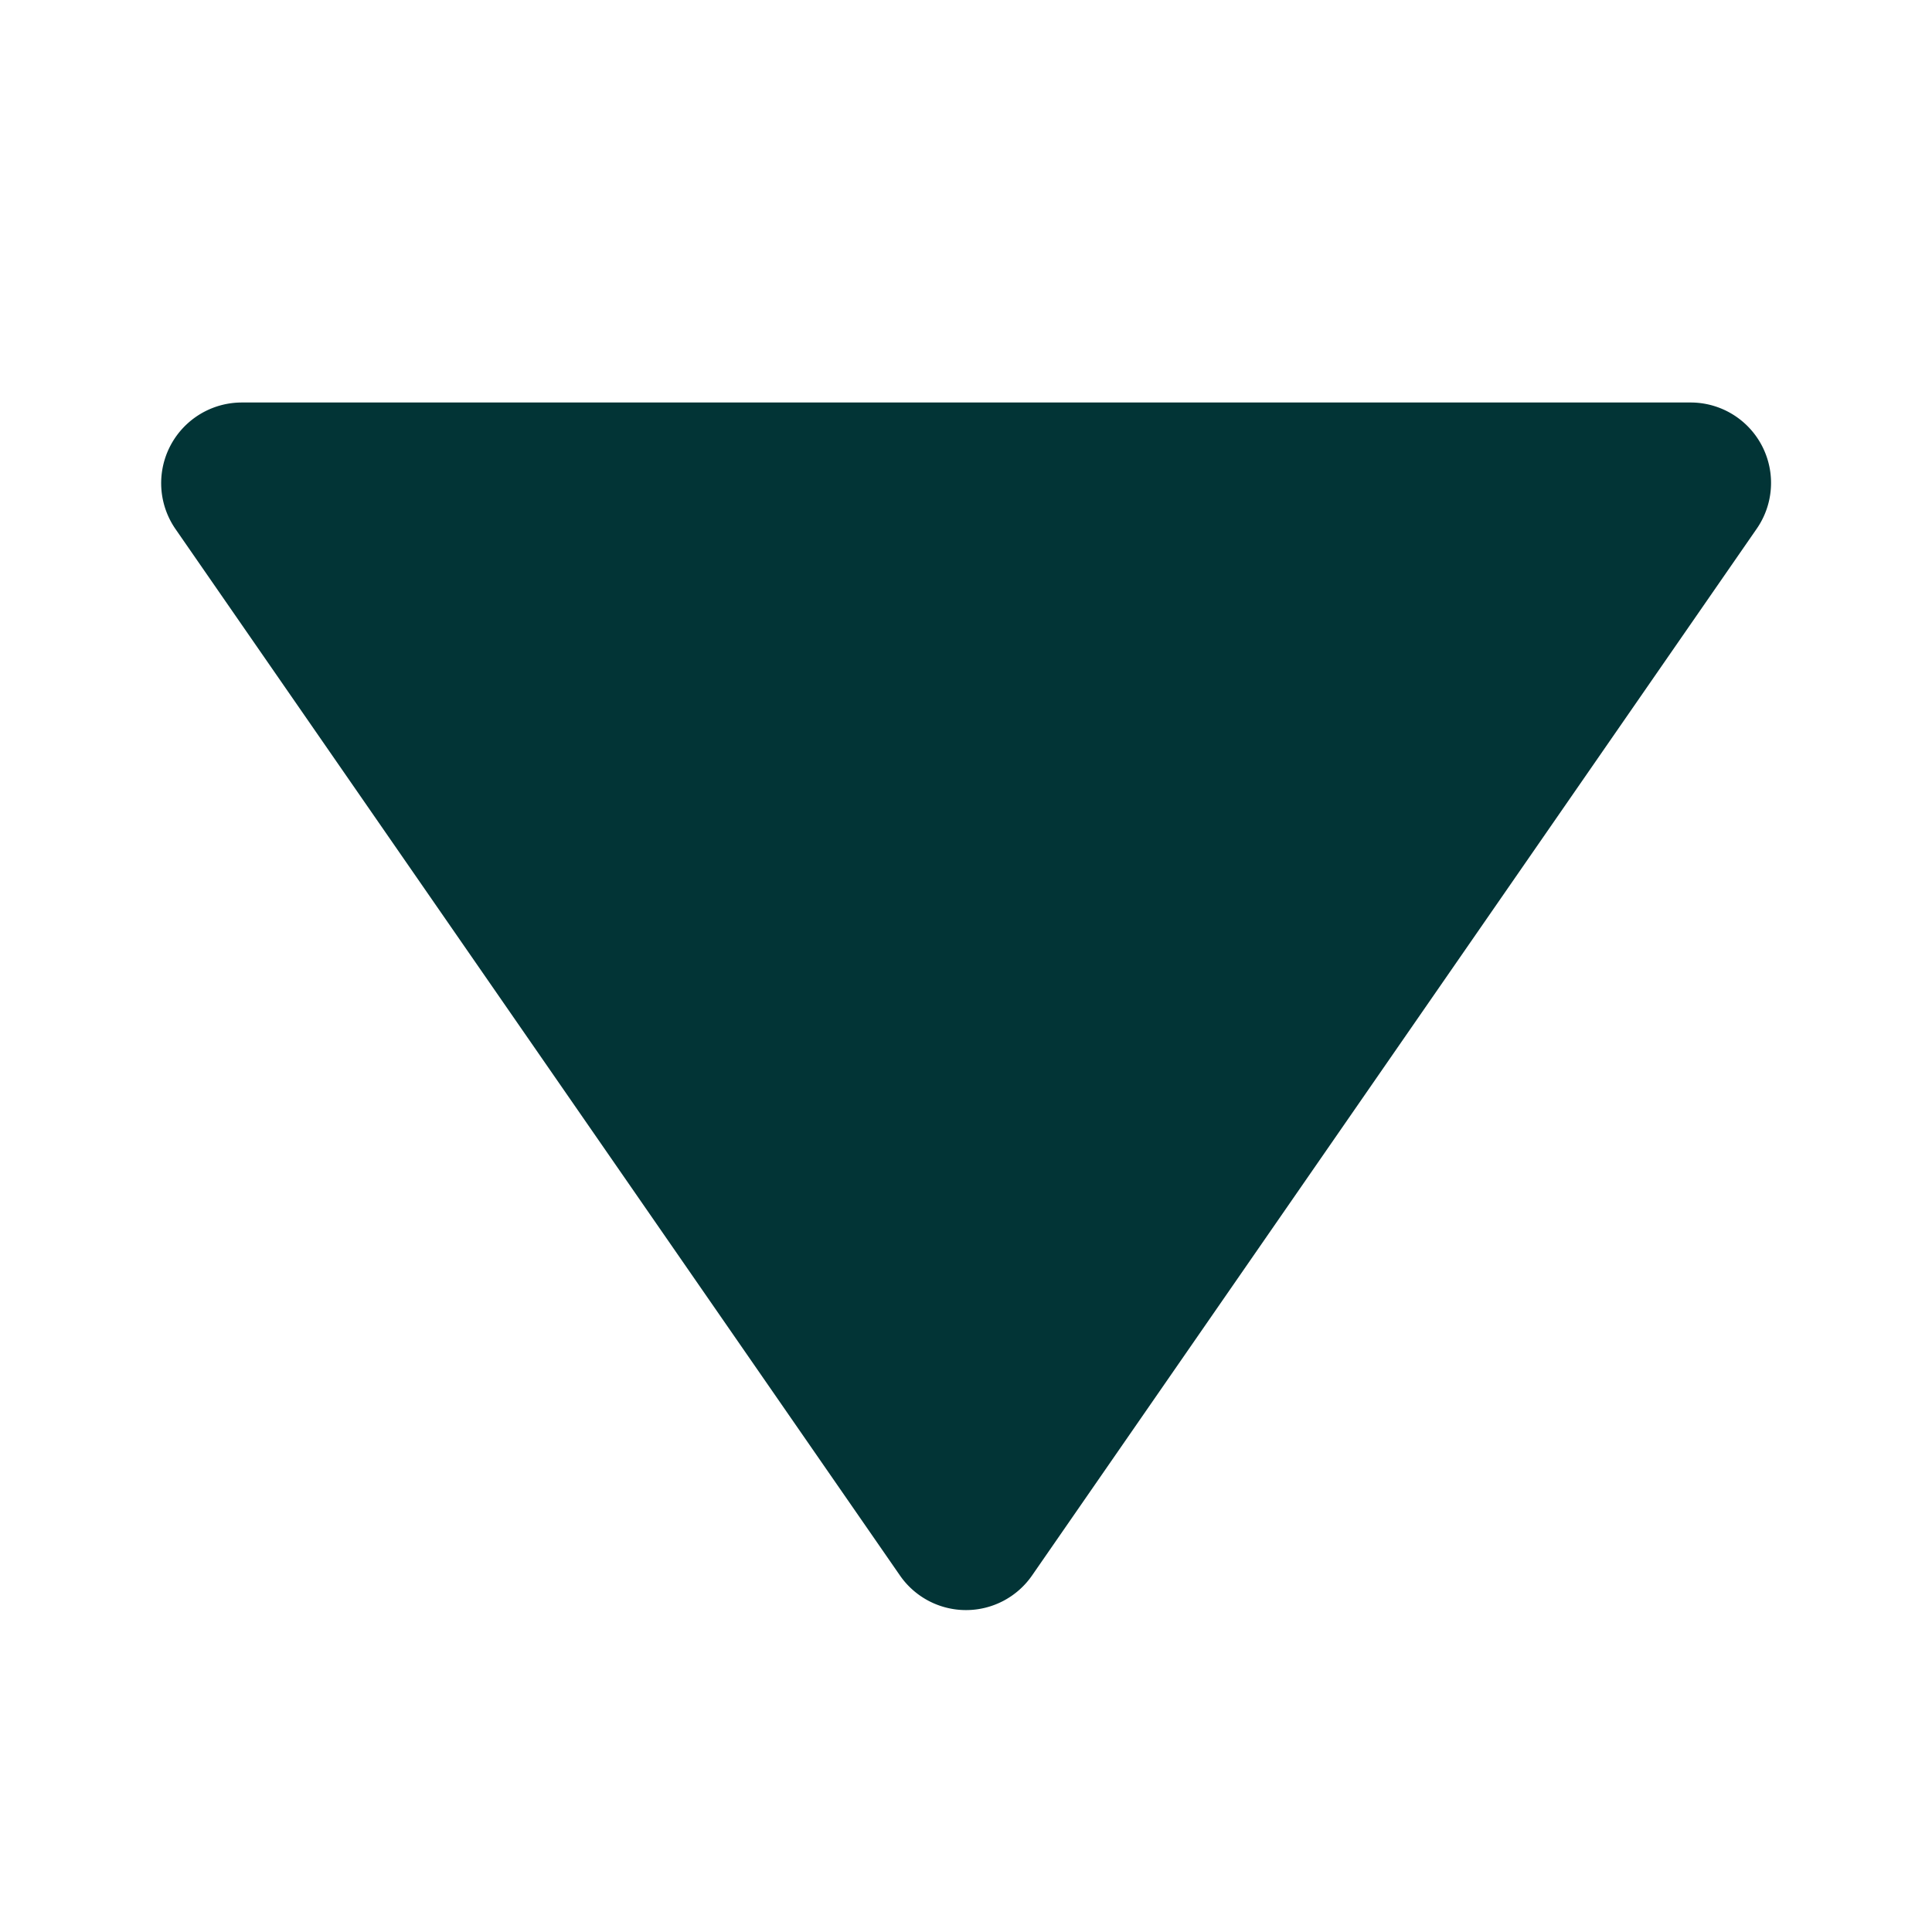 <svg xmlns="http://www.w3.org/2000/svg" width="24" height="24" viewBox="0 0 24 24" style="fill: rgba(2, 52, 54, 1);transform: ;msFilter:;"><path d="M11.178 19.569a.998.998 0 0 0 1.644 0l9-13A.999.999 0 0 0 21 5H3a1.002 1.002 0 0 0-.822 1.569l9 13z"></path></svg>